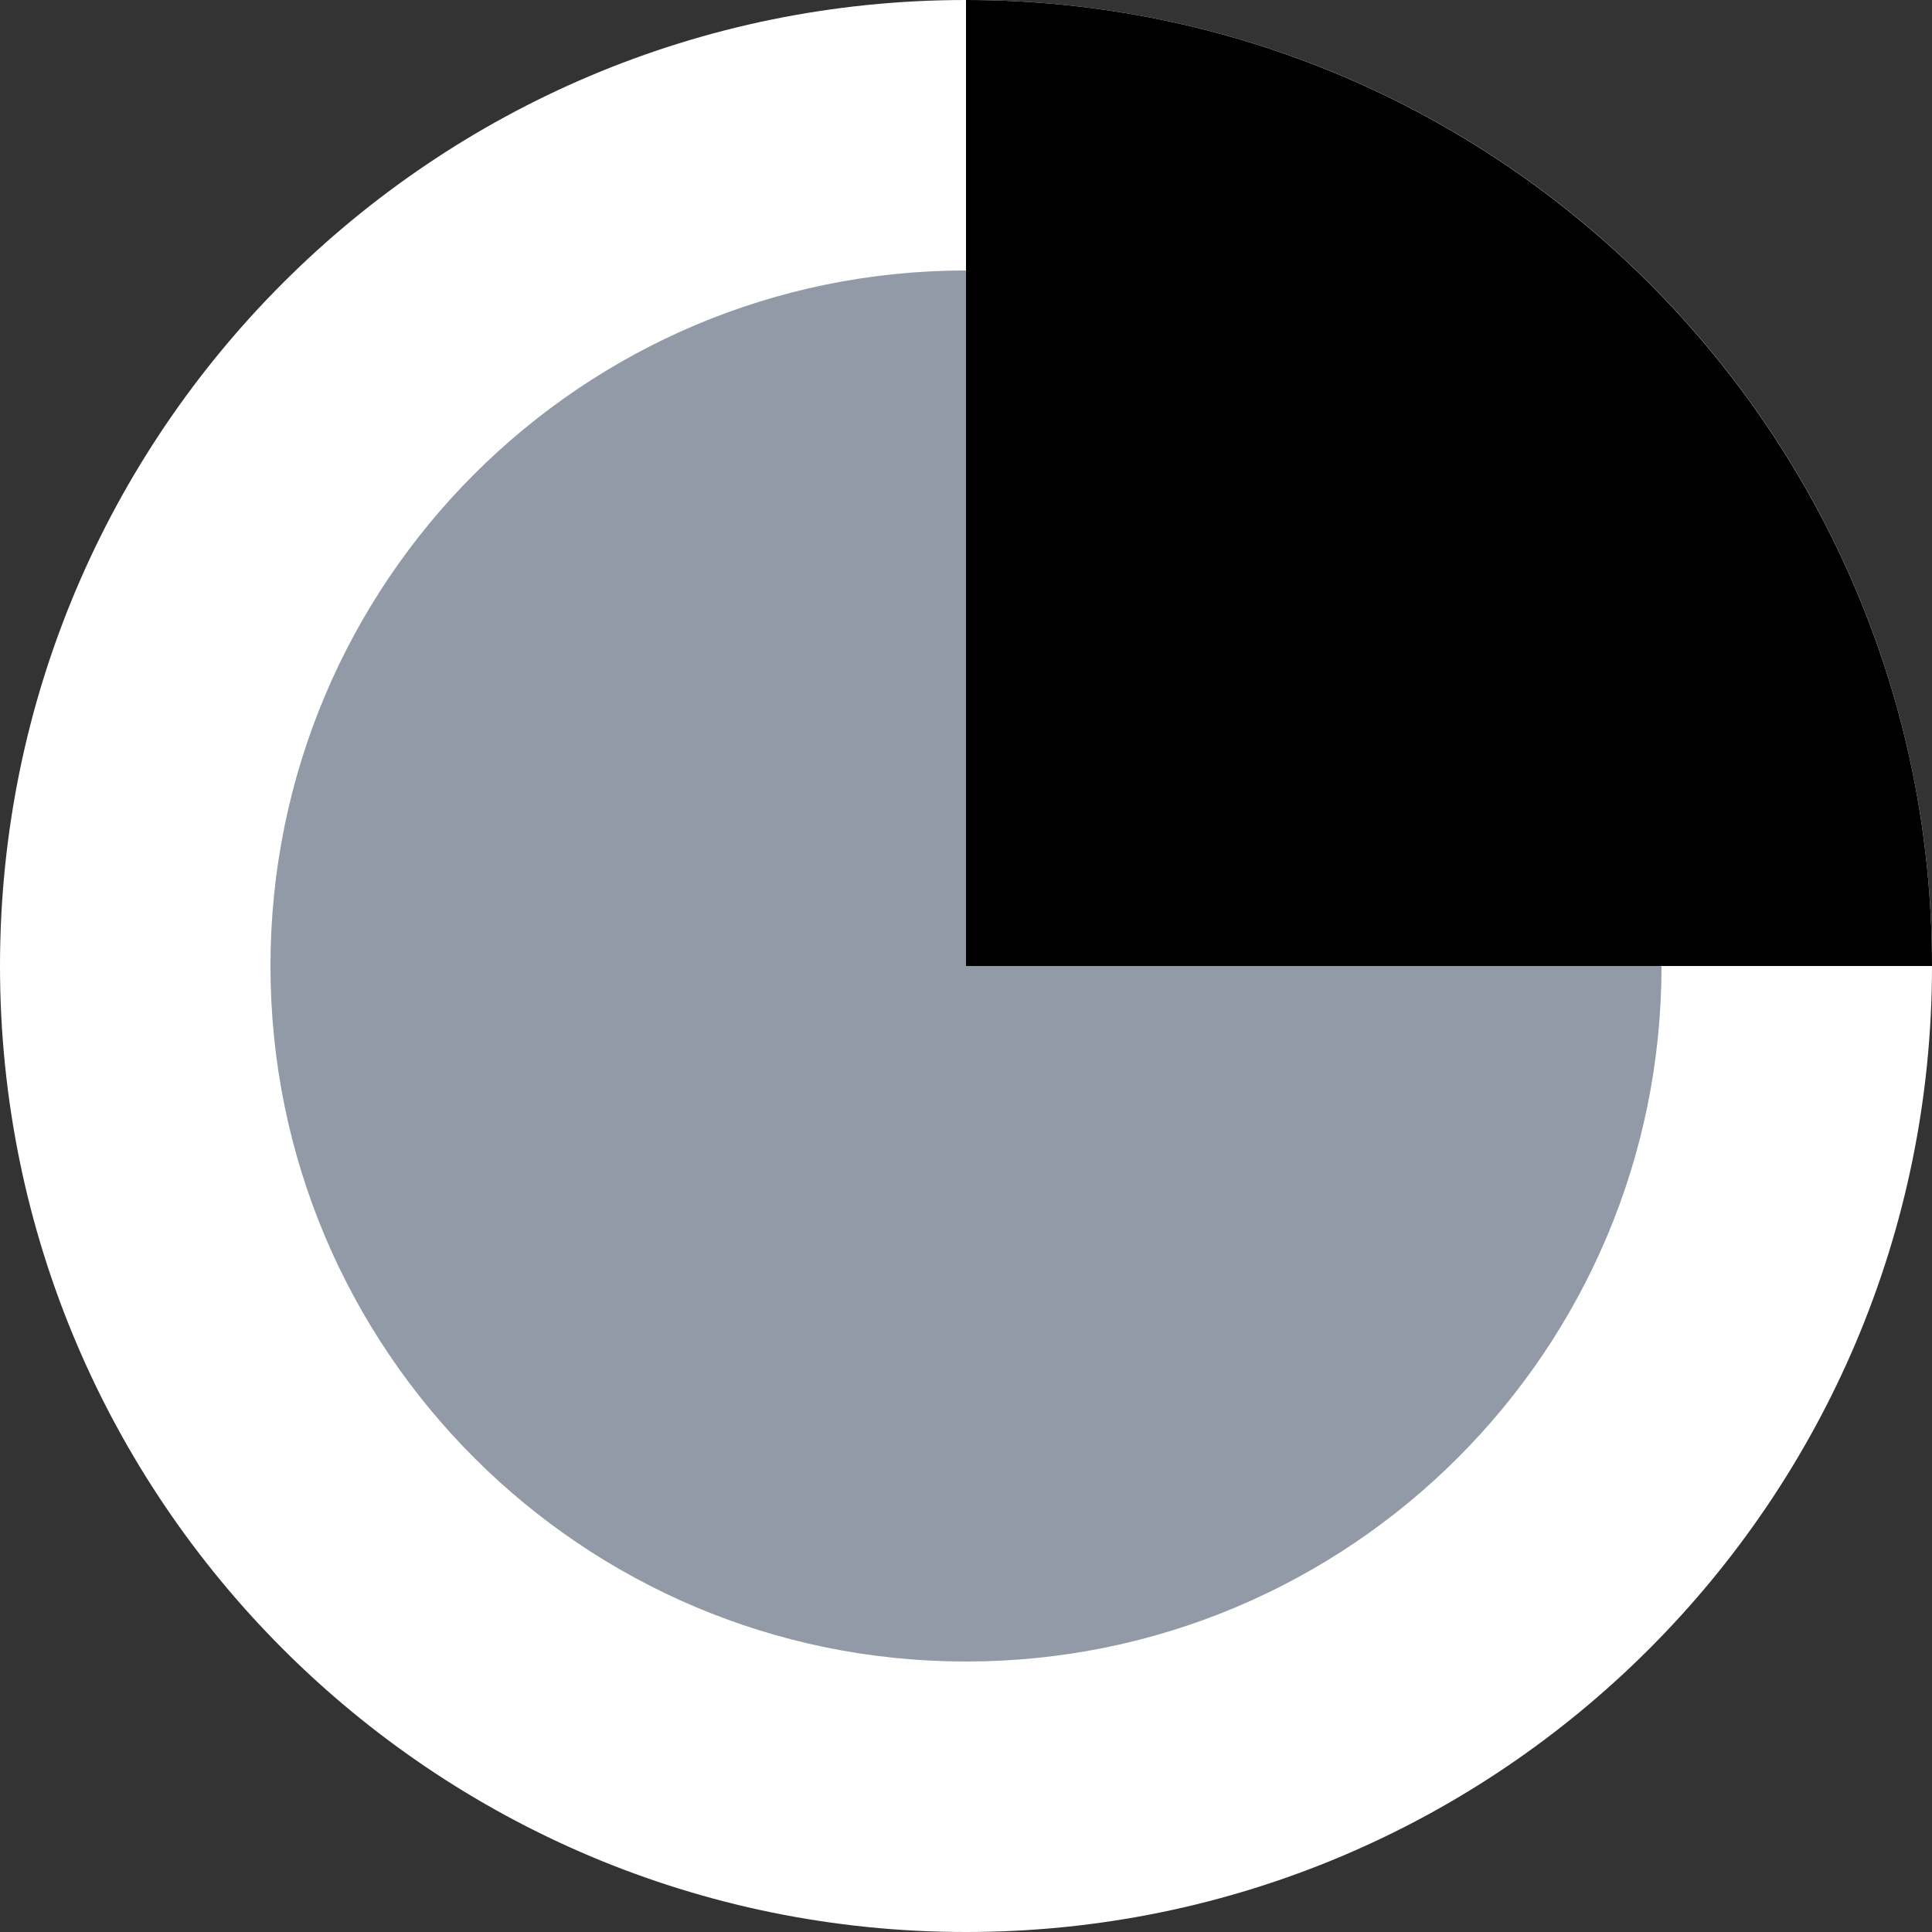 <svg width="50" height="50" fill="none" xmlns="http://www.w3.org/2000/svg"><rect width="100%" height="100%" fill="#333333" stroke="none"/><path d="M25 50c13.807 0 25-11.193 25-25S38.807 0 25 0 0 11.193 0 25s11.193 25 25 25z" fill="#fff"/><path d="M25 43c9.941 0 18-8.059 18-18S34.941 7 25 7 7 15.059 7 25s8.059 18 18 18z" fill="#919AA6"/><path d="M50 25C50 11.2 38.8 0 25 0v25h25z" fill="#000"/></svg>